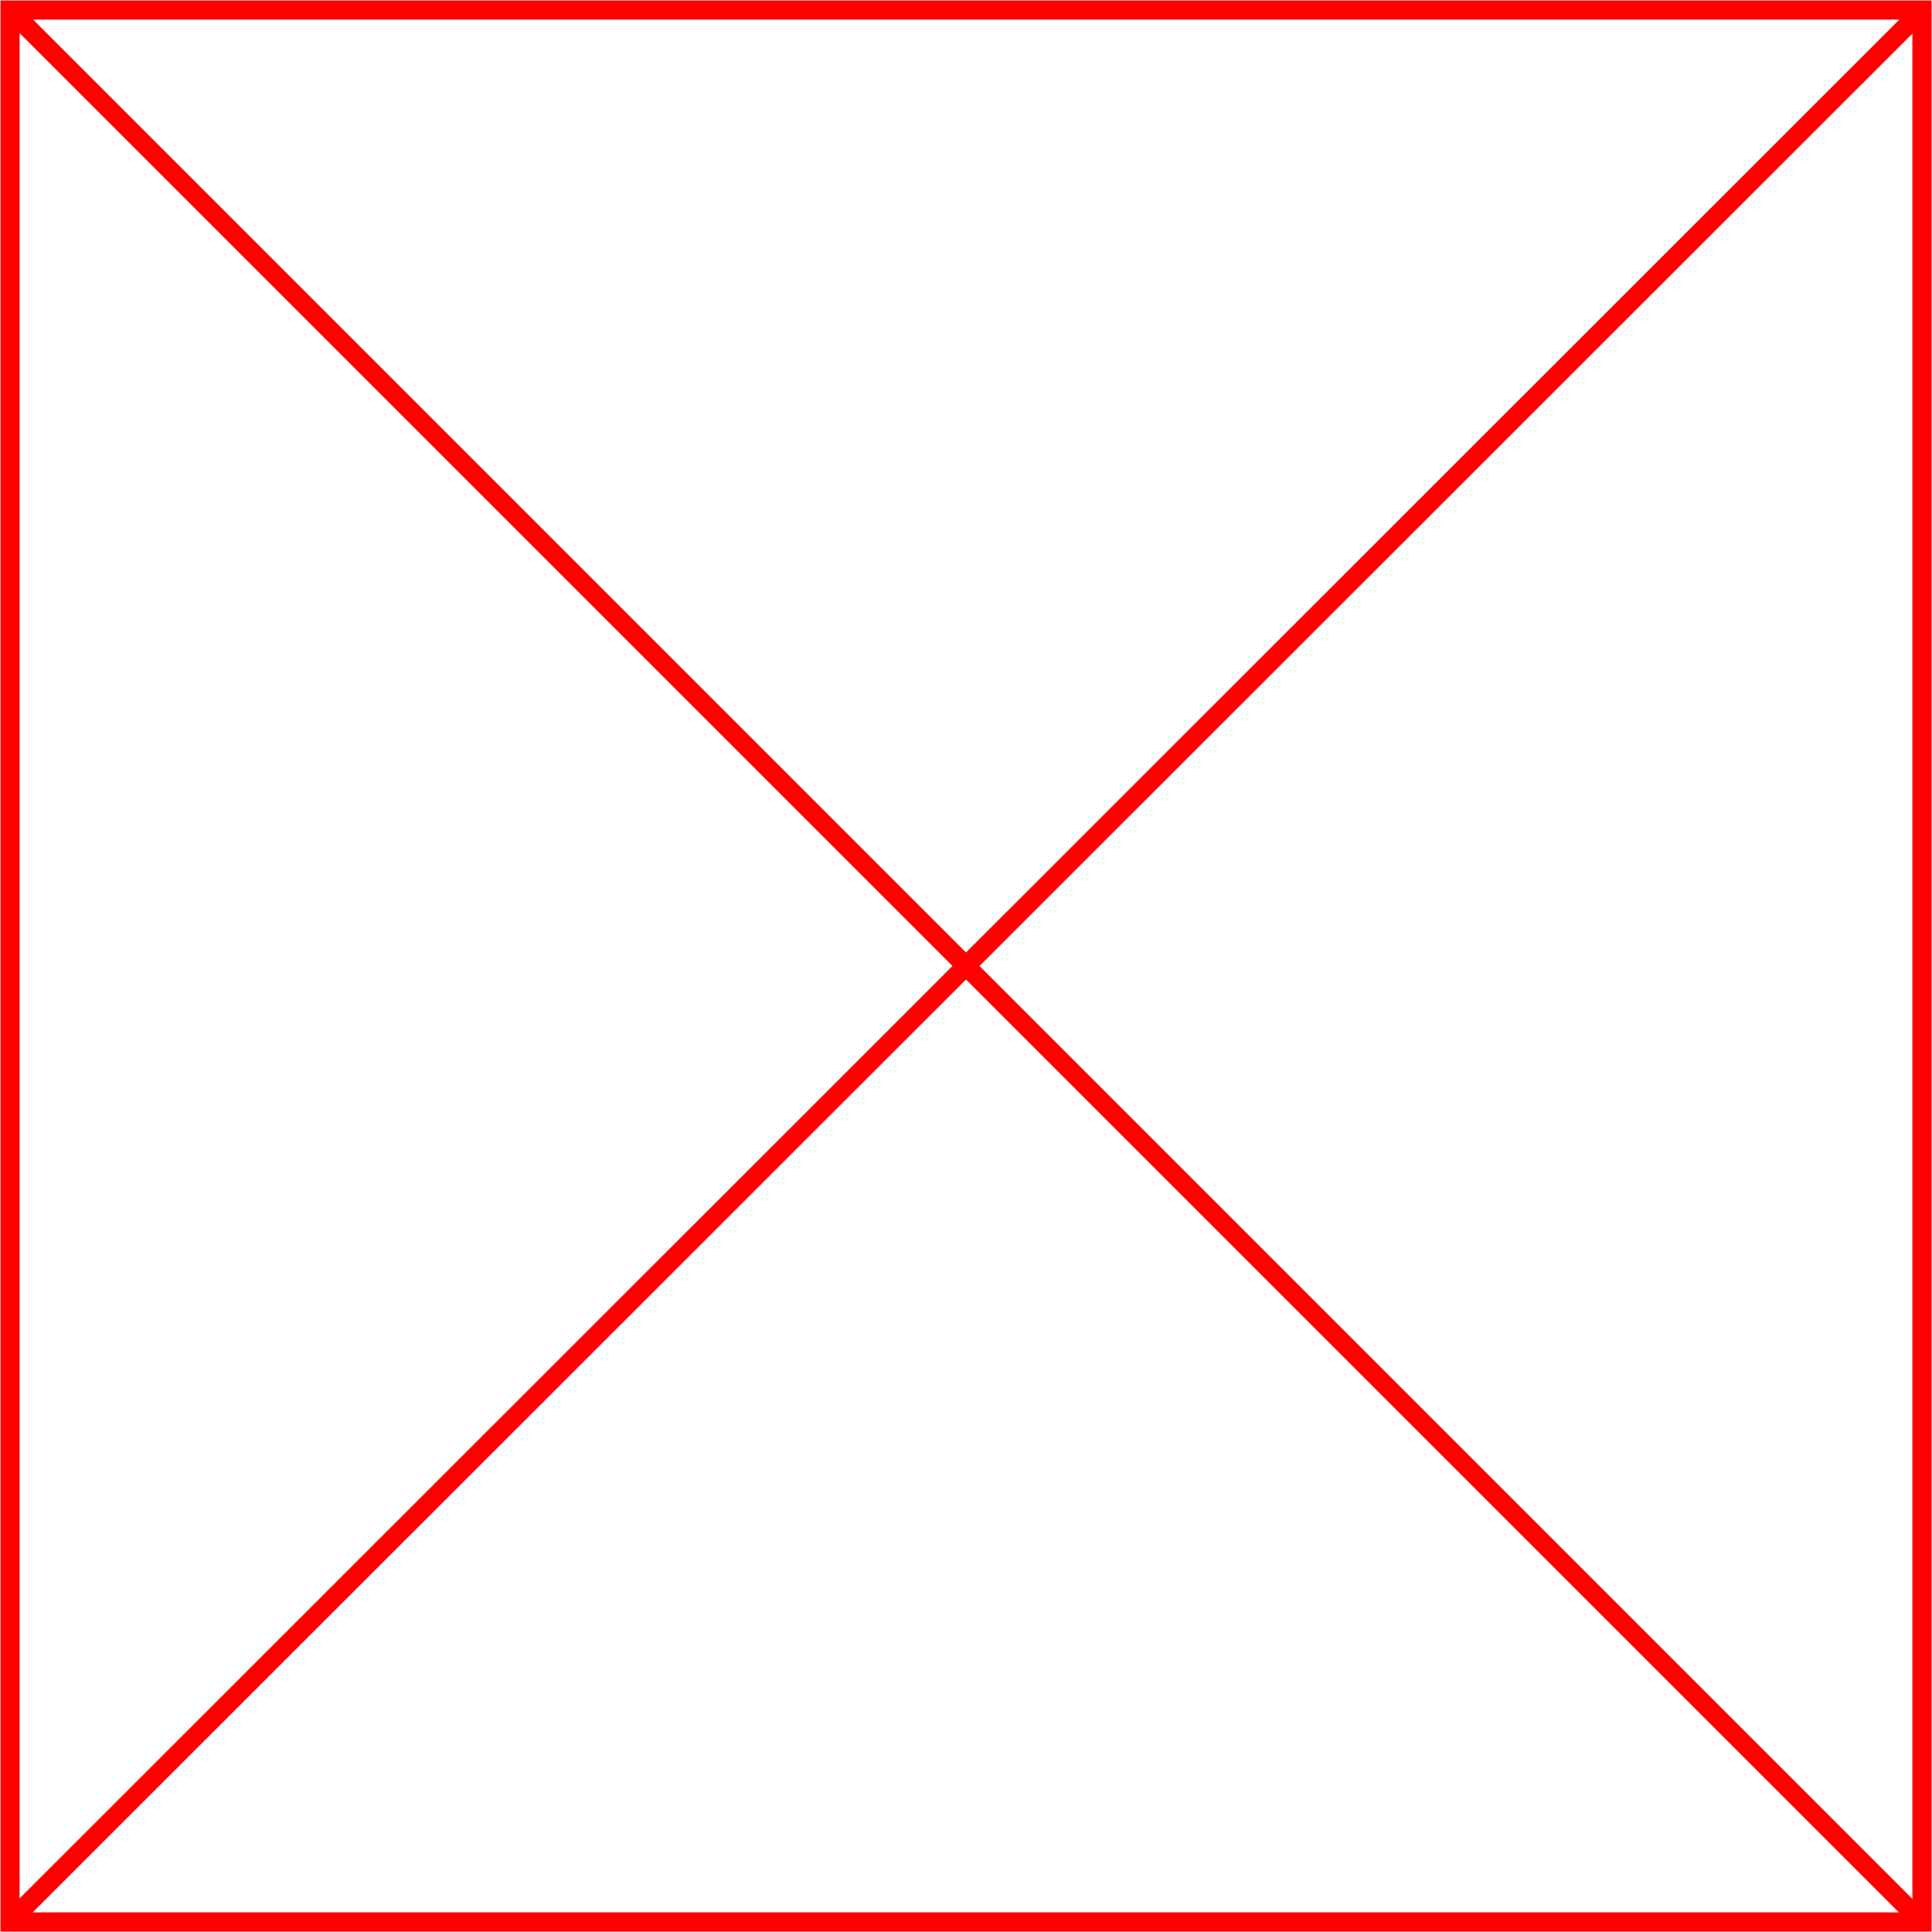 <?xml version='1.0' encoding='UTF-8'?>

<!DOCTYPE svg PUBLIC '-//W3C//DTD SVG 1.1//EN'
'http://www.w3.org/Graphics/SVG/1.1/DTD/svg11.dtd'>

<svg viewBox='-202.1 -202.1 404.2 404.2' width='202.1' height='202.1'
 version='1.1' xmlns='http://www.w3.org/2000/svg'>

<g transform='rotate(0 0,0) scale(1, -1)' stroke-width='4' stroke='black' fill='none'>

  <g id='layer90' stroke='#FF0000' fill='none'>
    <polygon points='-200.000,-200.000 200.000,-200.000 200.000,200.000 -200.000,200.000 ' />
    <line x1='-200.100' y1='200.100' x2='200.000' y2='-200.000' />
    <line x1='200.000' y1='199.900' x2='-200.100' y2='-200.000' />
  </g>


</g>
</svg>
